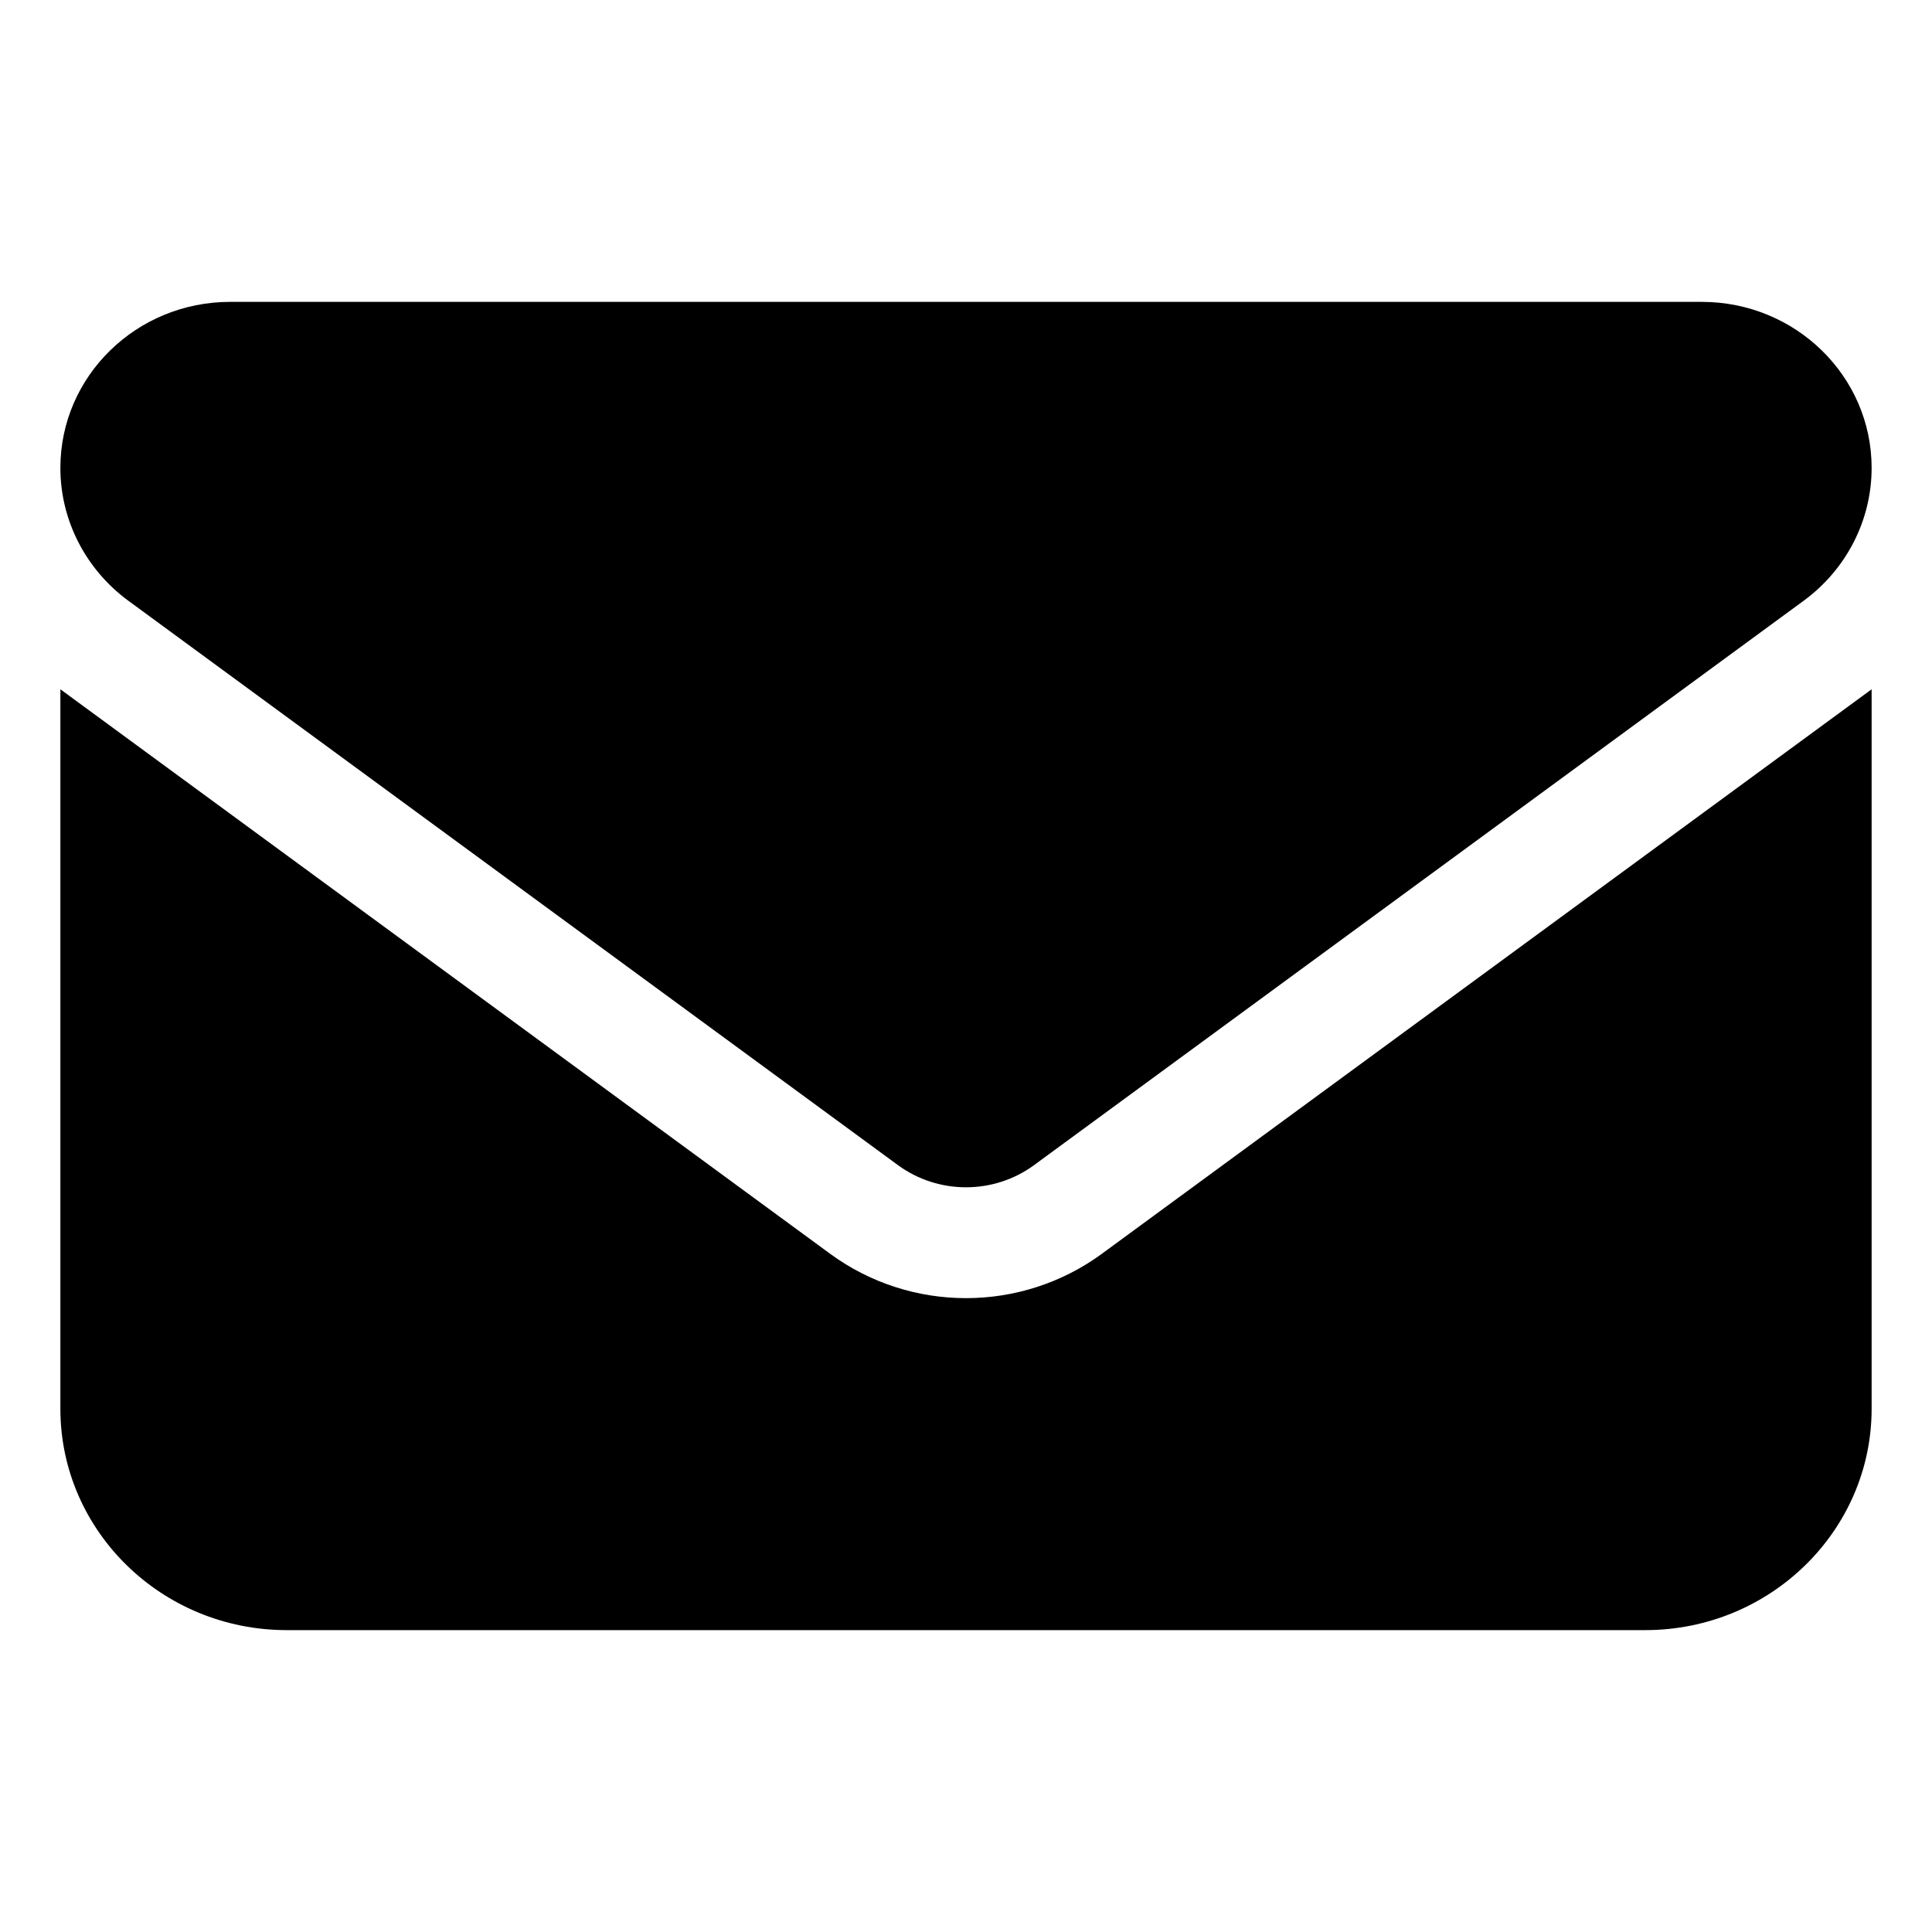 <svg width="32" height="32" viewBox="0 0 32 32" fill="currentColor">
    <path d="M28.188 5C29.74 5 31 6.231 31 7.75C31 8.615 30.584 9.429 29.875 9.95L17.125 19.3C16.457 19.787 15.543 19.787 14.875 19.3L2.125 9.95C1.417 9.429 1 8.615 1 7.75C1 6.231 2.259 5 3.812 5H28.188ZM13.75 20.767C15.086 21.746 16.914 21.746 18.25 20.767L31 11.417V23.333C31 25.356 29.318 27 27.25 27H4.75C2.679 27 1 25.356 1 23.333V11.417L13.75 20.767Z"/>
</svg>

